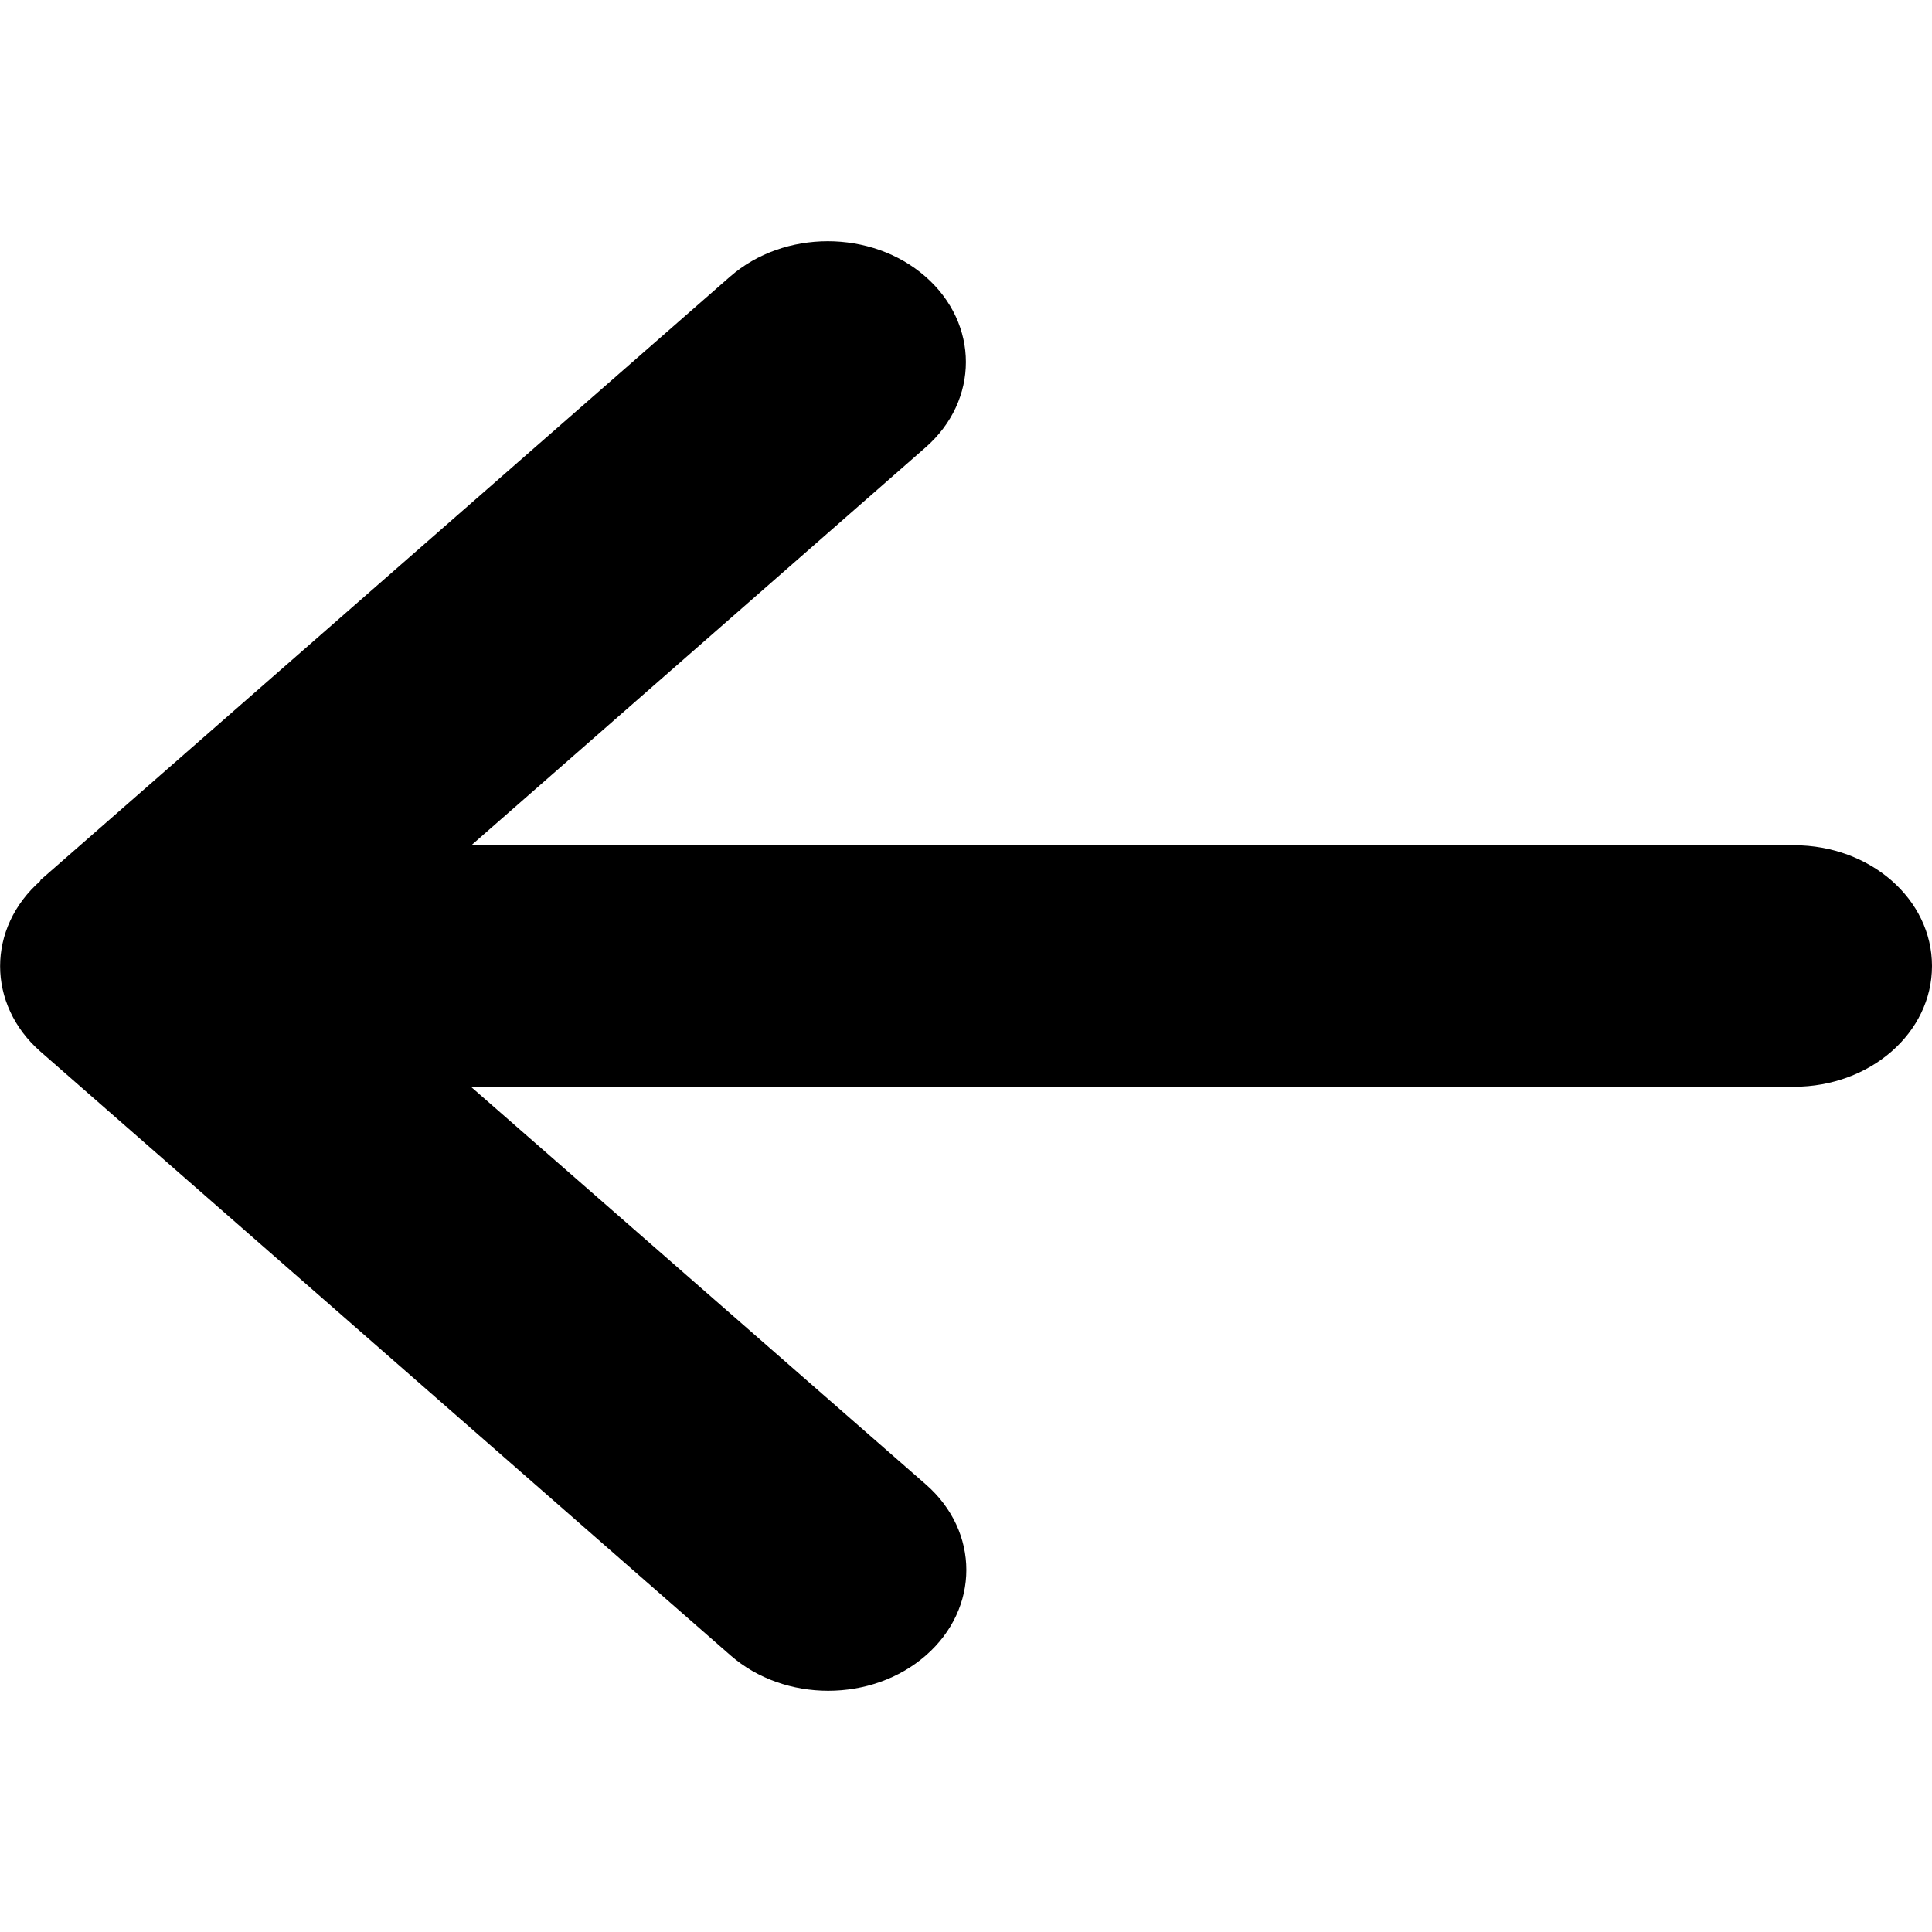 <svg width="60" height="60" viewBox="0 0 60 60" fill="none" xmlns="http://www.w3.org/2000/svg">
<g clip-path="url(#clip0_60_166)">
<path d="M1.259 27.352C-0.415 28.816 -0.415 31.195 1.259 32.66L22.688 51.41C24.362 52.875 27.08 52.875 28.755 51.41C30.429 49.945 30.429 47.566 28.755 46.102L14.625 33.75H55.714C58.085 33.75 60 32.074 60 30C60 27.926 58.085 26.25 55.714 26.25H14.638L28.741 13.898C30.415 12.434 30.415 10.055 28.741 8.59C27.067 7.125 24.348 7.125 22.674 8.59L1.246 27.34L1.259 27.352Z" fill="black"/>
</g>
<defs>
<clipPath id="clip0_60_166">
<rect width="60" height="60" fill="white"/>
</clipPath>
</defs>
</svg>
